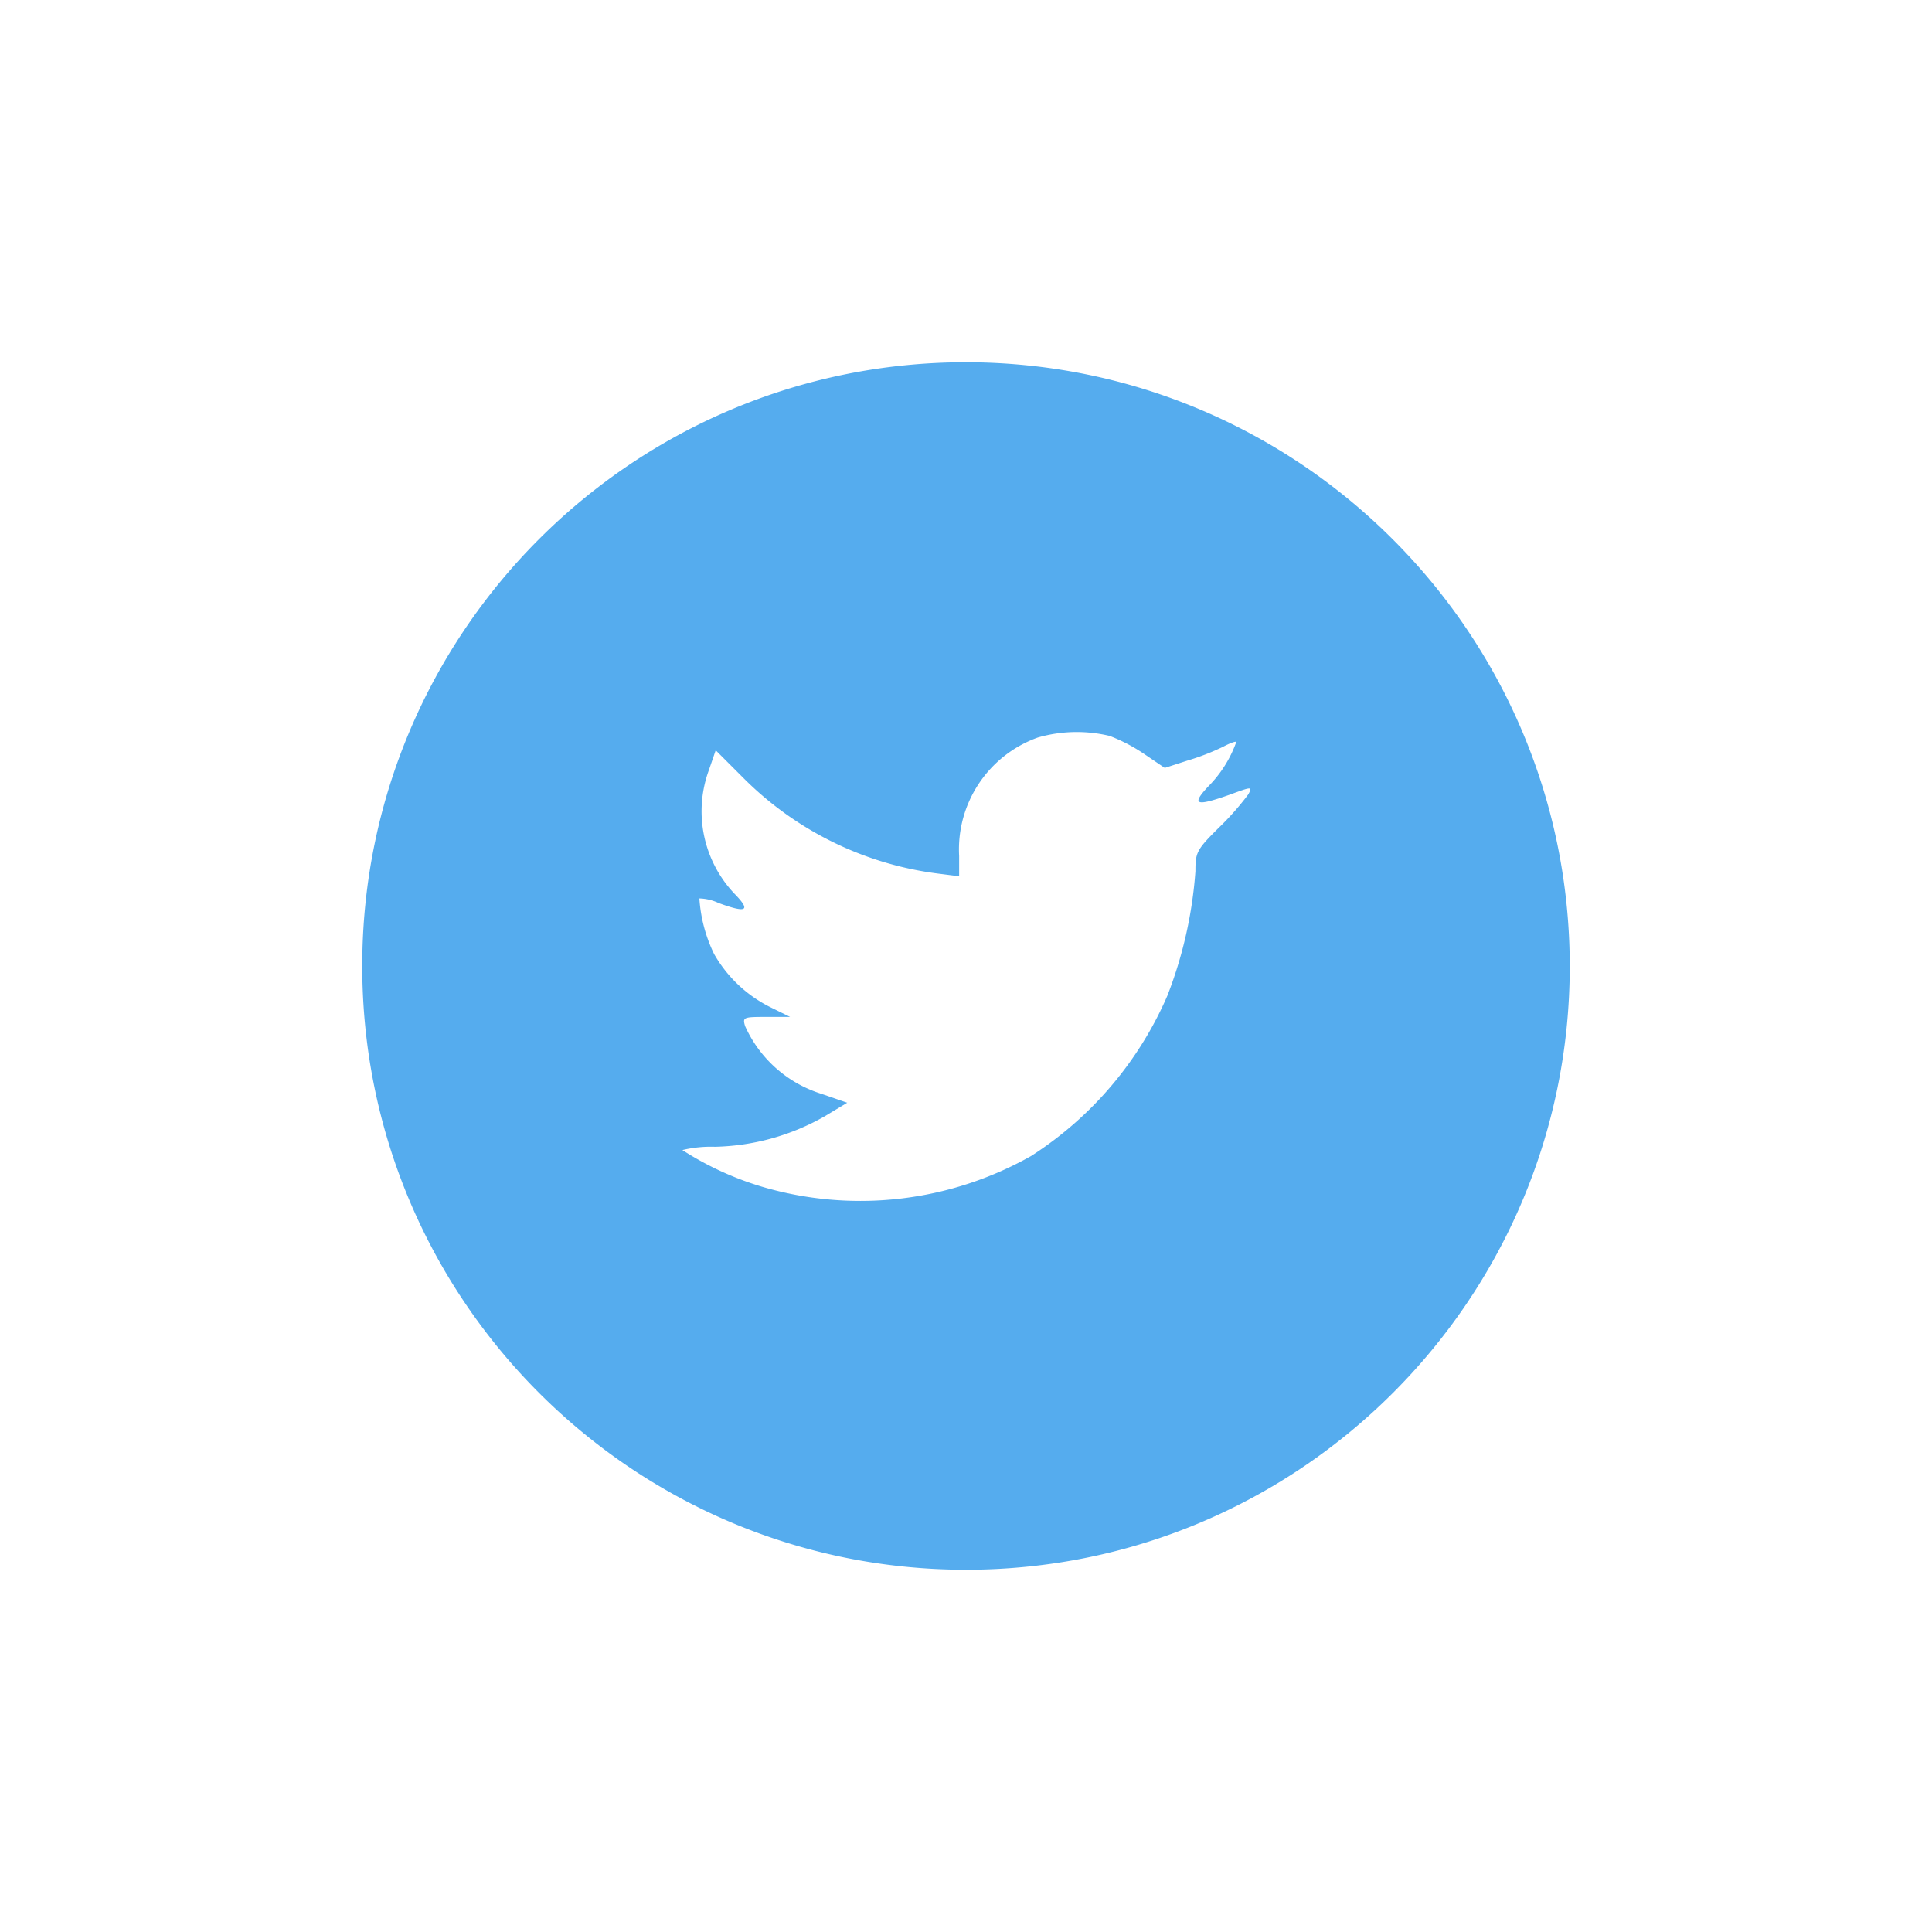 <svg xmlns="http://www.w3.org/2000/svg" xmlns:xlink="http://www.w3.org/1999/xlink" width="26" height="26" viewBox="0 0 40 40">
    <defs>
        <path id="a" d="M20 7.5C13.096 7.5 7.5 13.096 7.5 20S13.096 32.5 20 32.5 32.5 26.904 32.5 20C32.493 13.1 26.9 7.507 20 7.5zm5.845 8.946c-.18.24-.379.467-.595.676-.48.473-.5.527-.5.919a8.858 8.858 0 0 1-.581 2.574 7.466 7.466 0 0 1-2.818 3.317 7.19 7.19 0 0 1-5.58.636 6.473 6.473 0 0 1-1.643-.757 2.52 2.52 0 0 1 .676-.068 4.79 4.79 0 0 0 2.277-.635l.46-.277-.527-.182a2.574 2.574 0 0 1-1.588-1.406c-.054-.182-.034-.189.439-.189h.493l-.412-.203a2.75 2.75 0 0 1-1.162-1.101 3.074 3.074 0 0 1-.304-1.149c.138.004.273.036.398.095.588.216.676.162.325-.196a2.48 2.48 0 0 1-.527-2.554l.142-.412.56.56a6.919 6.919 0 0 0 4.054 1.994l.426.054v-.419a2.46 2.46 0 0 1 1.628-2.453c.485-.14.997-.151 1.487-.034.255.098.498.225.723.379l.419.284.46-.149c.257-.076.508-.173.75-.29.141-.075.27-.122.27-.095a2.5 2.5 0 0 1-.581.919c-.359.385-.257.419.466.162.439-.162.452-.162.365 0z"/>
    </defs>
    <use fill="#55ACEE" fill-rule="nonzero" xlink:href="#a"/>
</svg>
